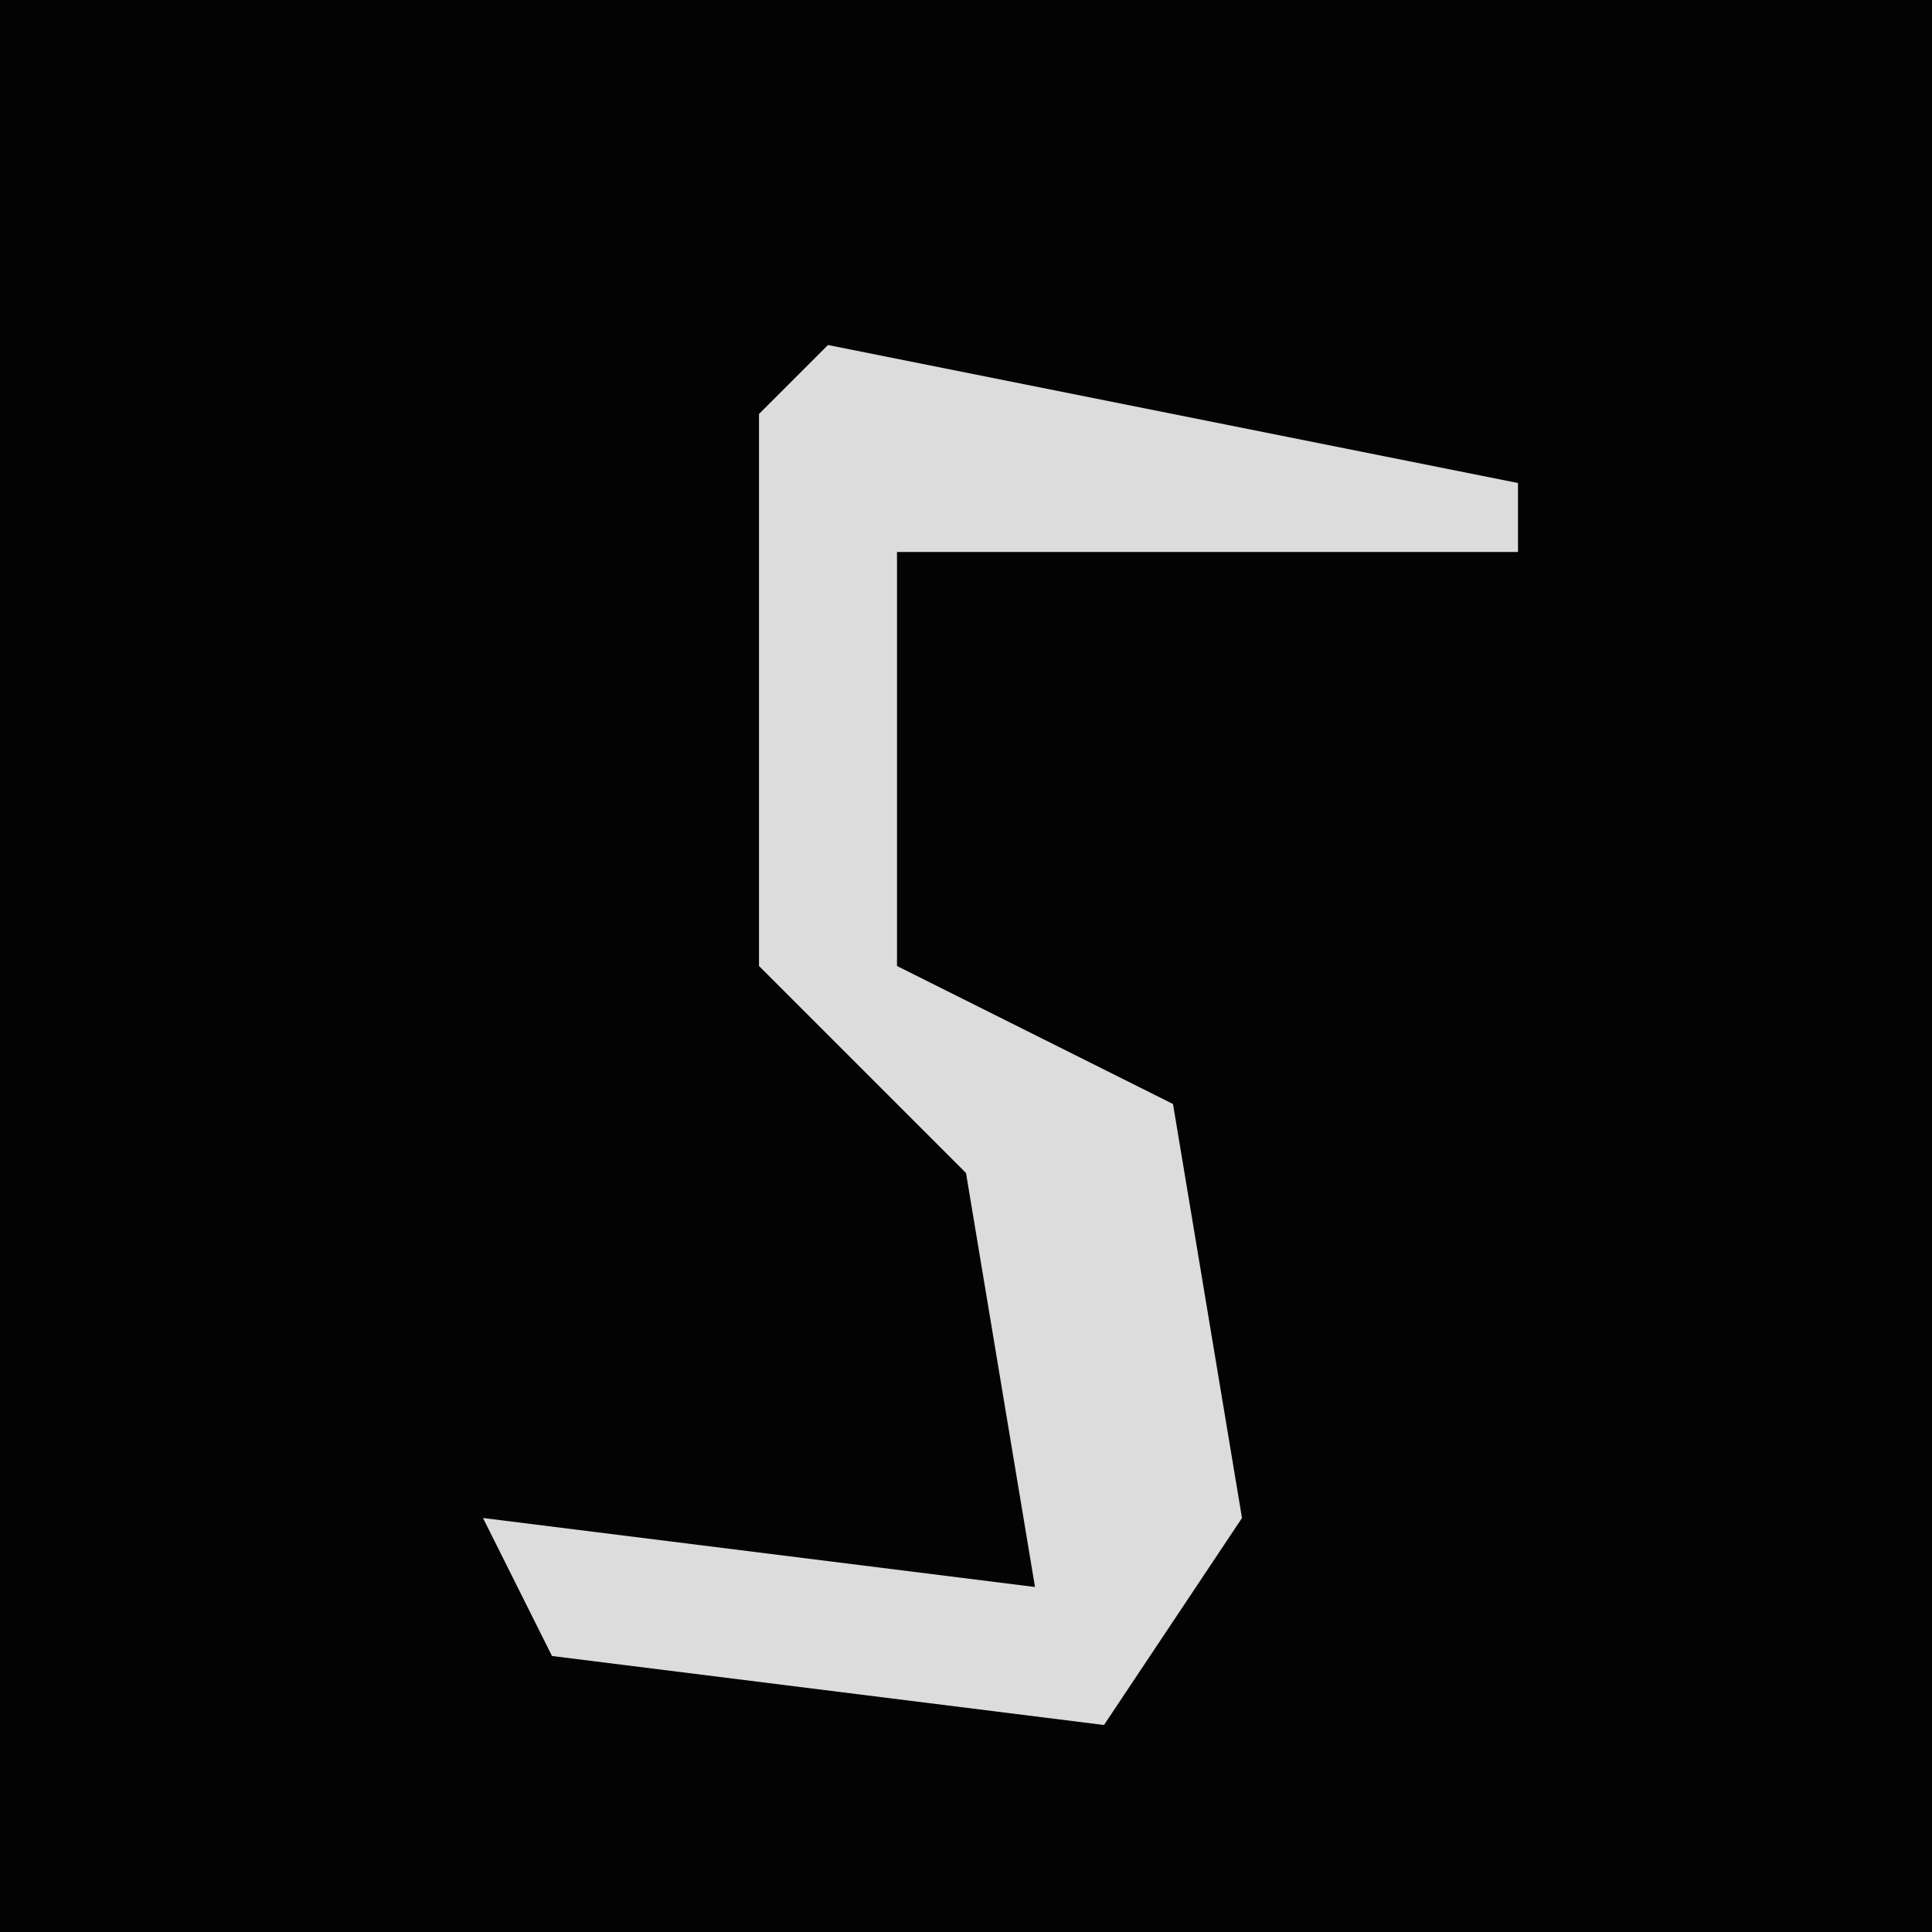 <?xml version="1.0" encoding="UTF-8"?>
<svg version="1.1" xmlns="http://www.w3.org/2000/svg" width="28" height="28">
<path d="M0,0 L28,0 L28,28 L0,28 Z " fill="#030303" transform="translate(0,0)"/>
<path d="M0,0 L10,2 L10,3 L1,3 L1,9 L5,11 L6,17 L4,20 L-4,19 L-5,17 L3,18 L2,12 L-1,9 L-1,1 Z " fill="#DCDCDC" transform="translate(12,5)"/>
</svg>
